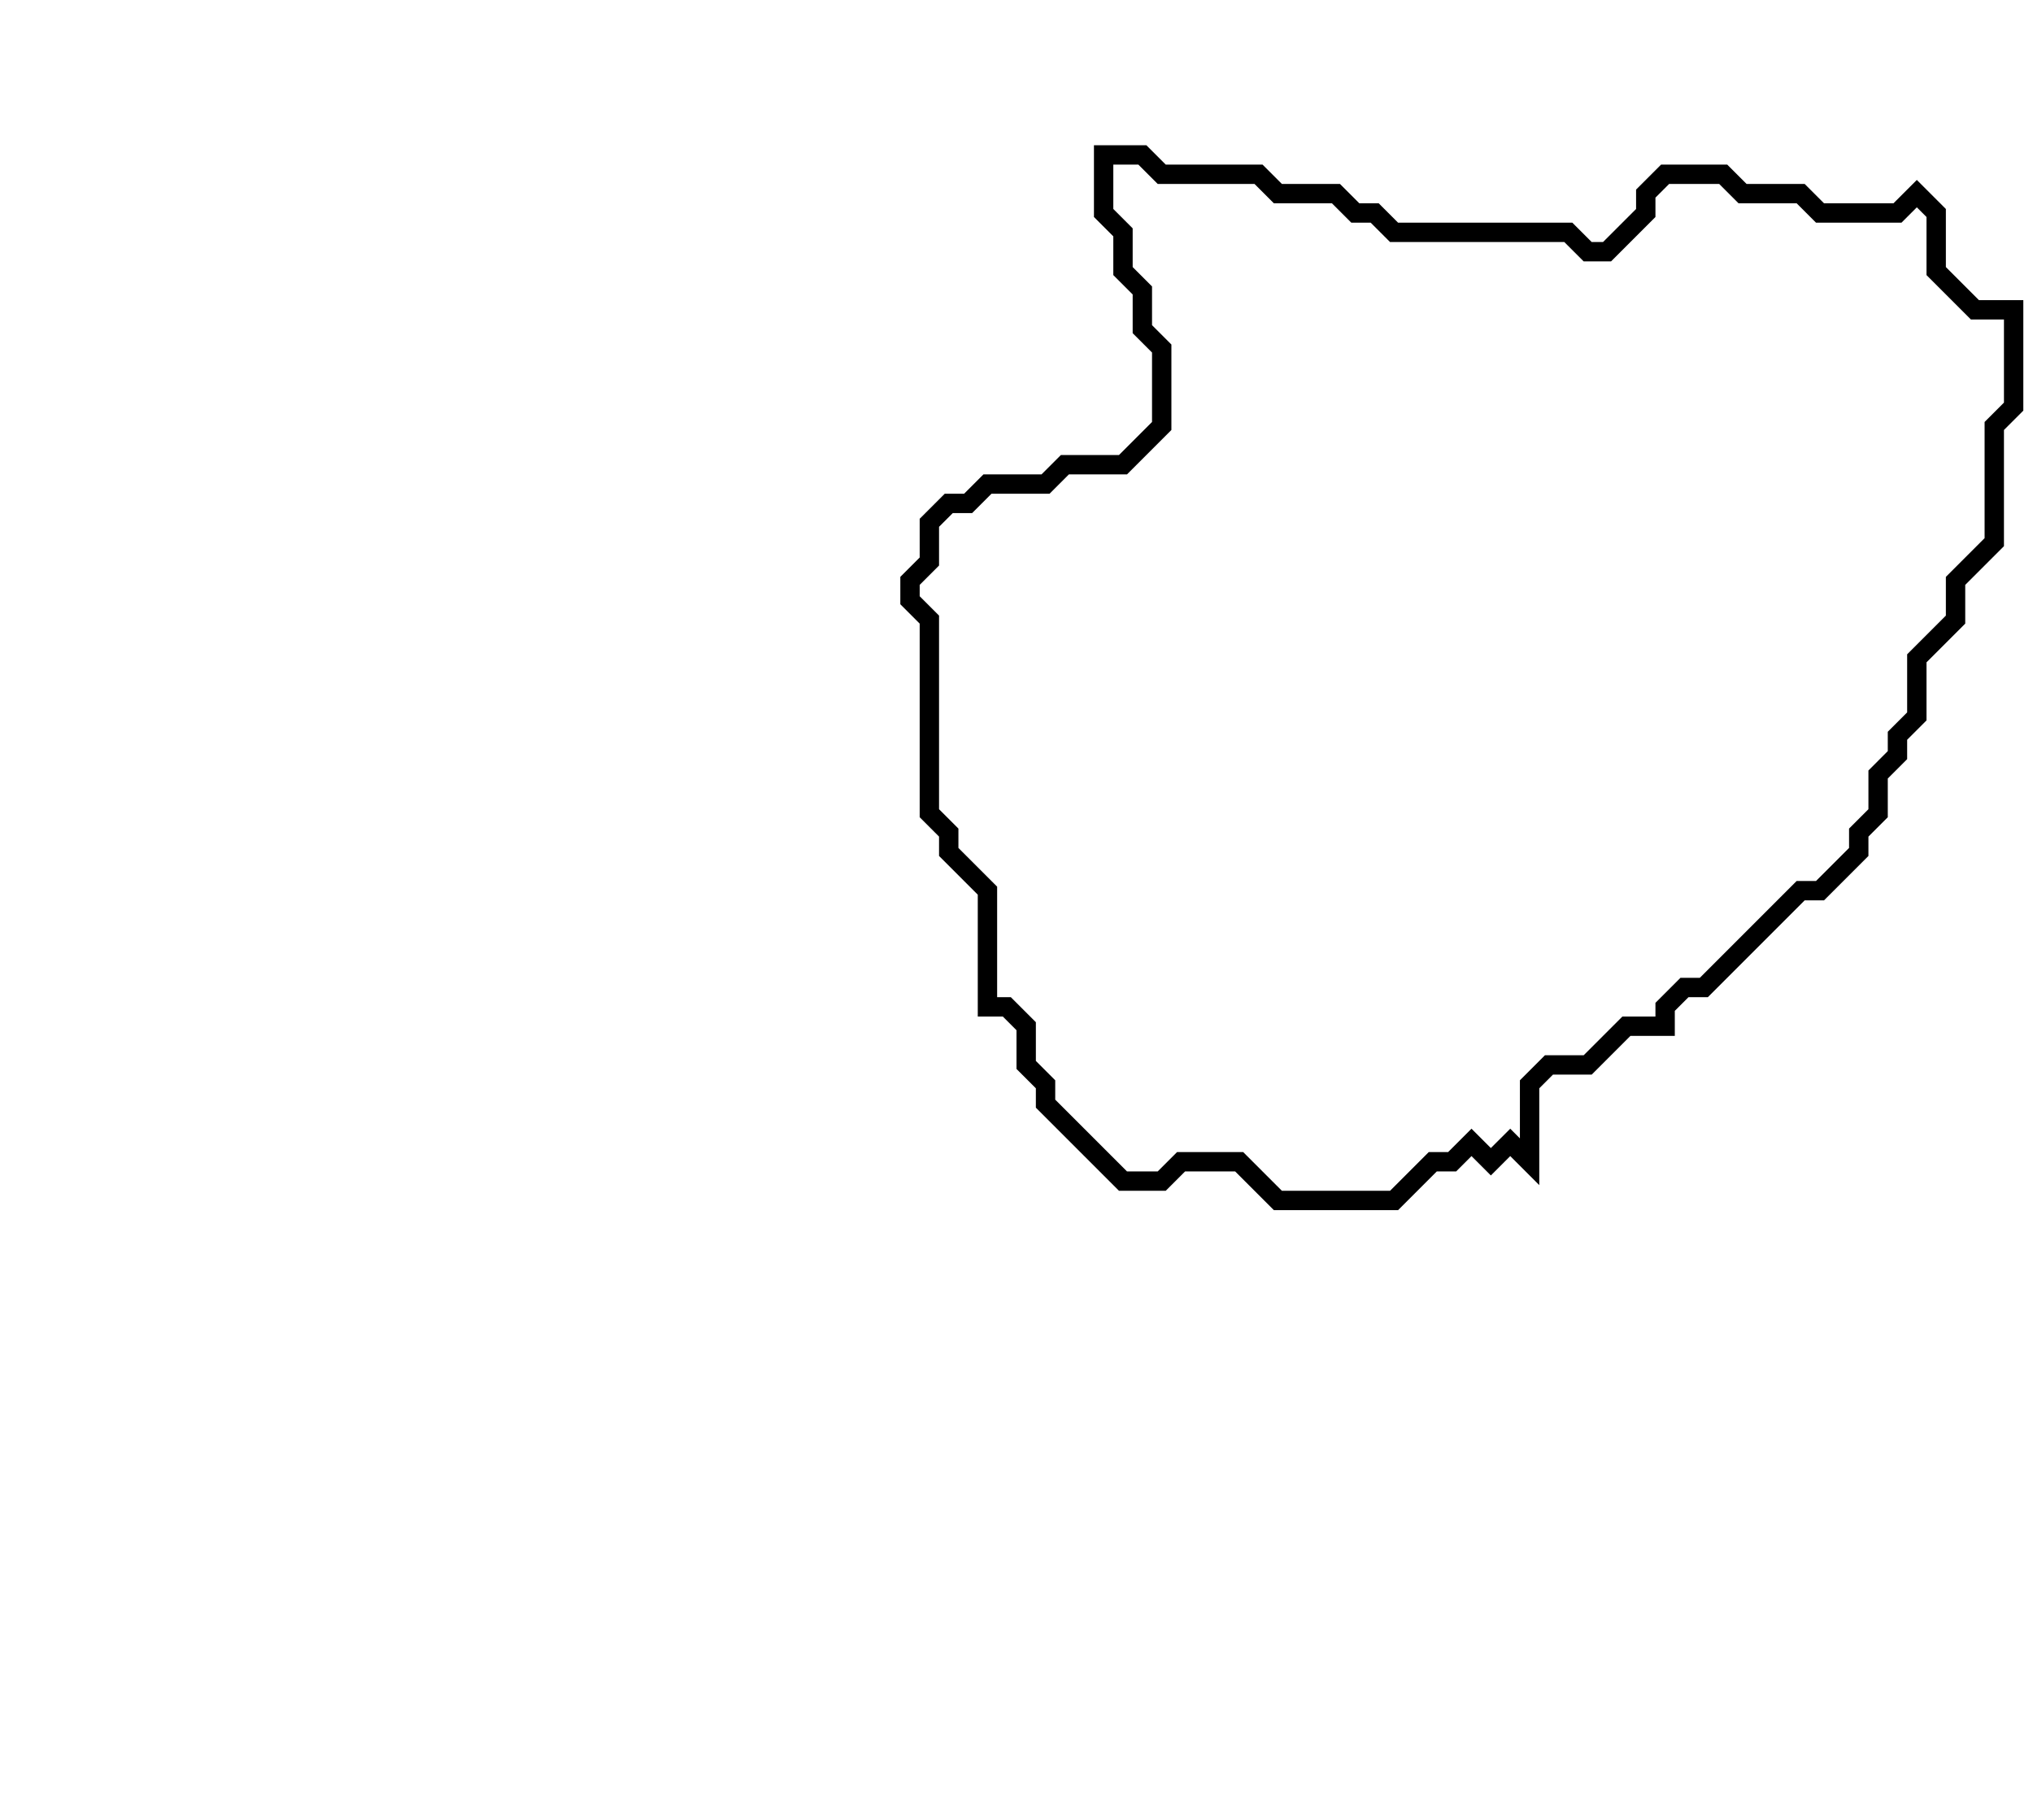 <svg xmlns="http://www.w3.org/2000/svg" width="105" height="94">
  <path d="M 57,8 L 57,11 L 58,12 L 58,14 L 59,15 L 59,17 L 60,18 L 60,22 L 58,24 L 55,24 L 54,25 L 51,25 L 50,26 L 49,26 L 48,27 L 48,29 L 47,30 L 47,31 L 48,32 L 48,42 L 49,43 L 49,44 L 51,46 L 51,52 L 52,52 L 53,53 L 53,55 L 54,56 L 54,57 L 58,61 L 60,61 L 61,60 L 64,60 L 66,62 L 72,62 L 74,60 L 75,60 L 76,59 L 77,60 L 78,59 L 79,60 L 79,56 L 80,55 L 82,55 L 84,53 L 86,53 L 86,52 L 87,51 L 88,51 L 93,46 L 94,46 L 96,44 L 96,43 L 97,42 L 97,40 L 98,39 L 98,38 L 99,37 L 99,34 L 101,32 L 101,30 L 103,28 L 103,22 L 104,21 L 104,16 L 102,16 L 100,14 L 100,11 L 99,10 L 98,11 L 94,11 L 93,10 L 90,10 L 89,9 L 86,9 L 85,10 L 85,11 L 83,13 L 82,13 L 81,12 L 72,12 L 71,11 L 70,11 L 69,10 L 66,10 L 65,9 L 60,9 L 59,8 Z" fill="none" stroke="black" stroke-width="1"/>
</svg>